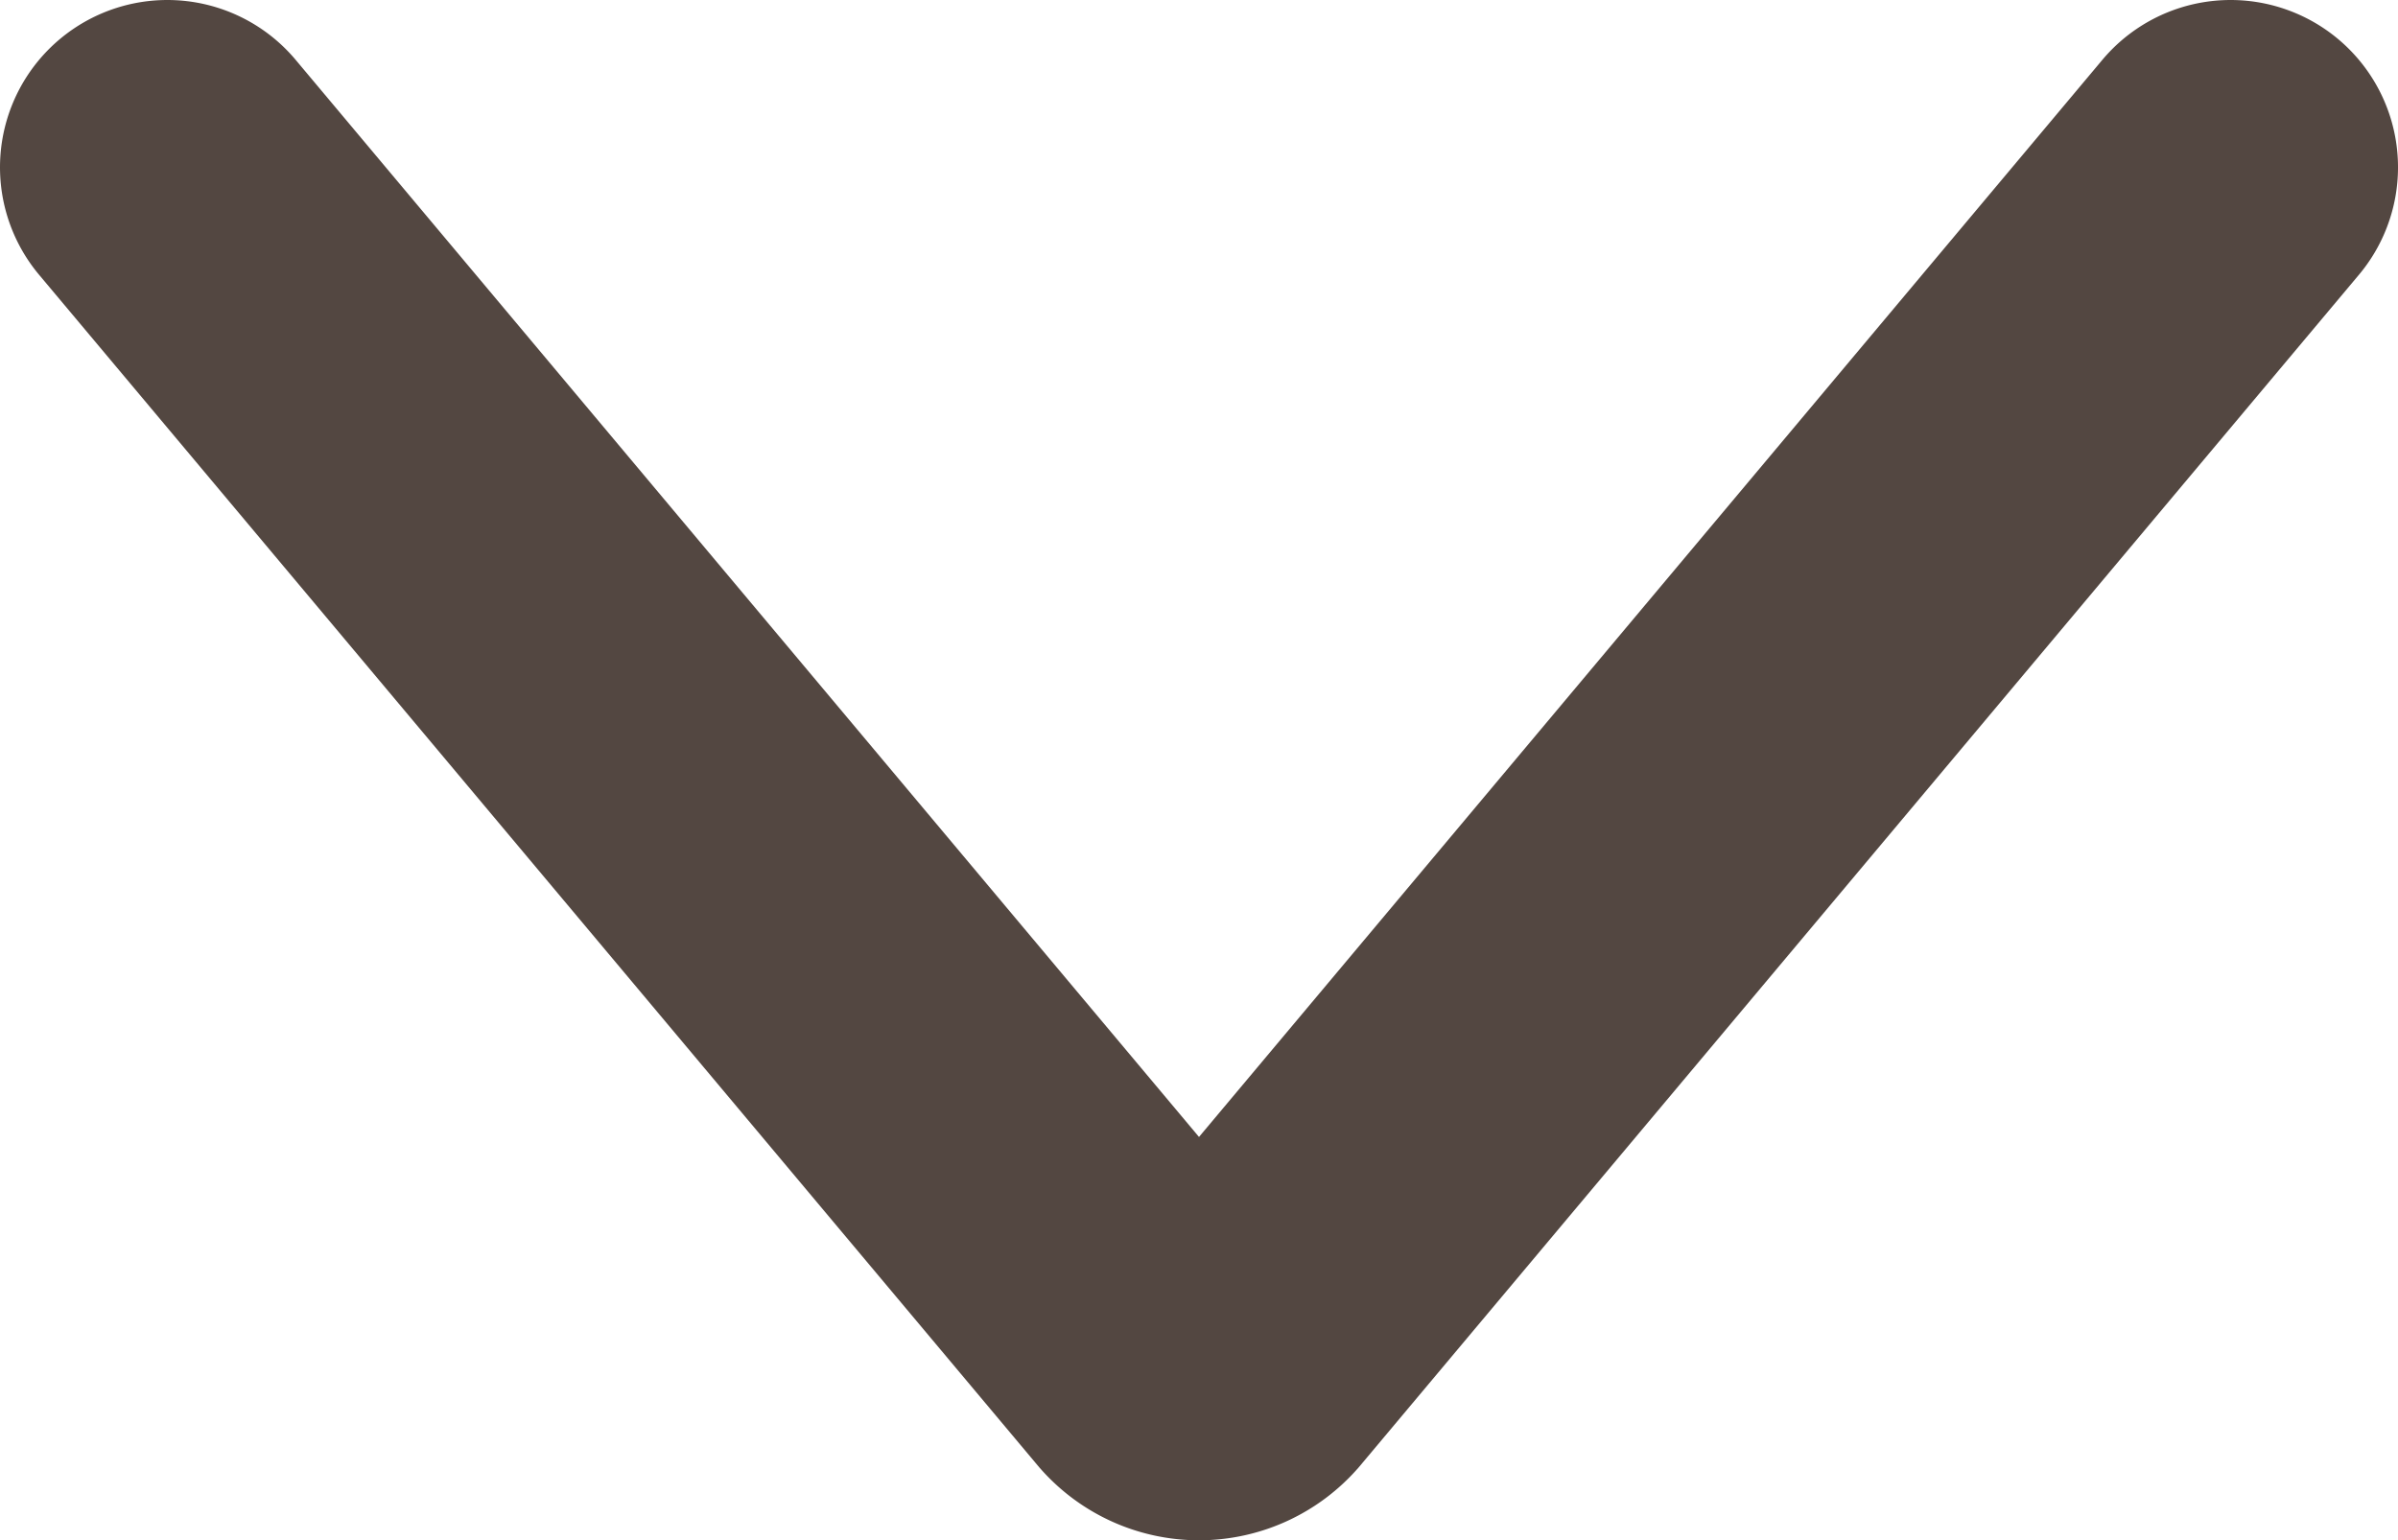 <svg xmlns="http://www.w3.org/2000/svg" viewBox="0 0 57.31 36.82"><defs><style>.cls-1{fill:none;stroke:#534741;stroke-linecap:round;stroke-miterlimit:10;stroke-width:8px;}</style></defs><g id="Layer_2" data-name="Layer 2"><g id="Layer_1-2" data-name="Layer 1"><path class="cls-1" d="M53.31,4,29.44,32.47a1.05,1.05,0,0,1-1.57,0L4,4"/></g></g></svg>